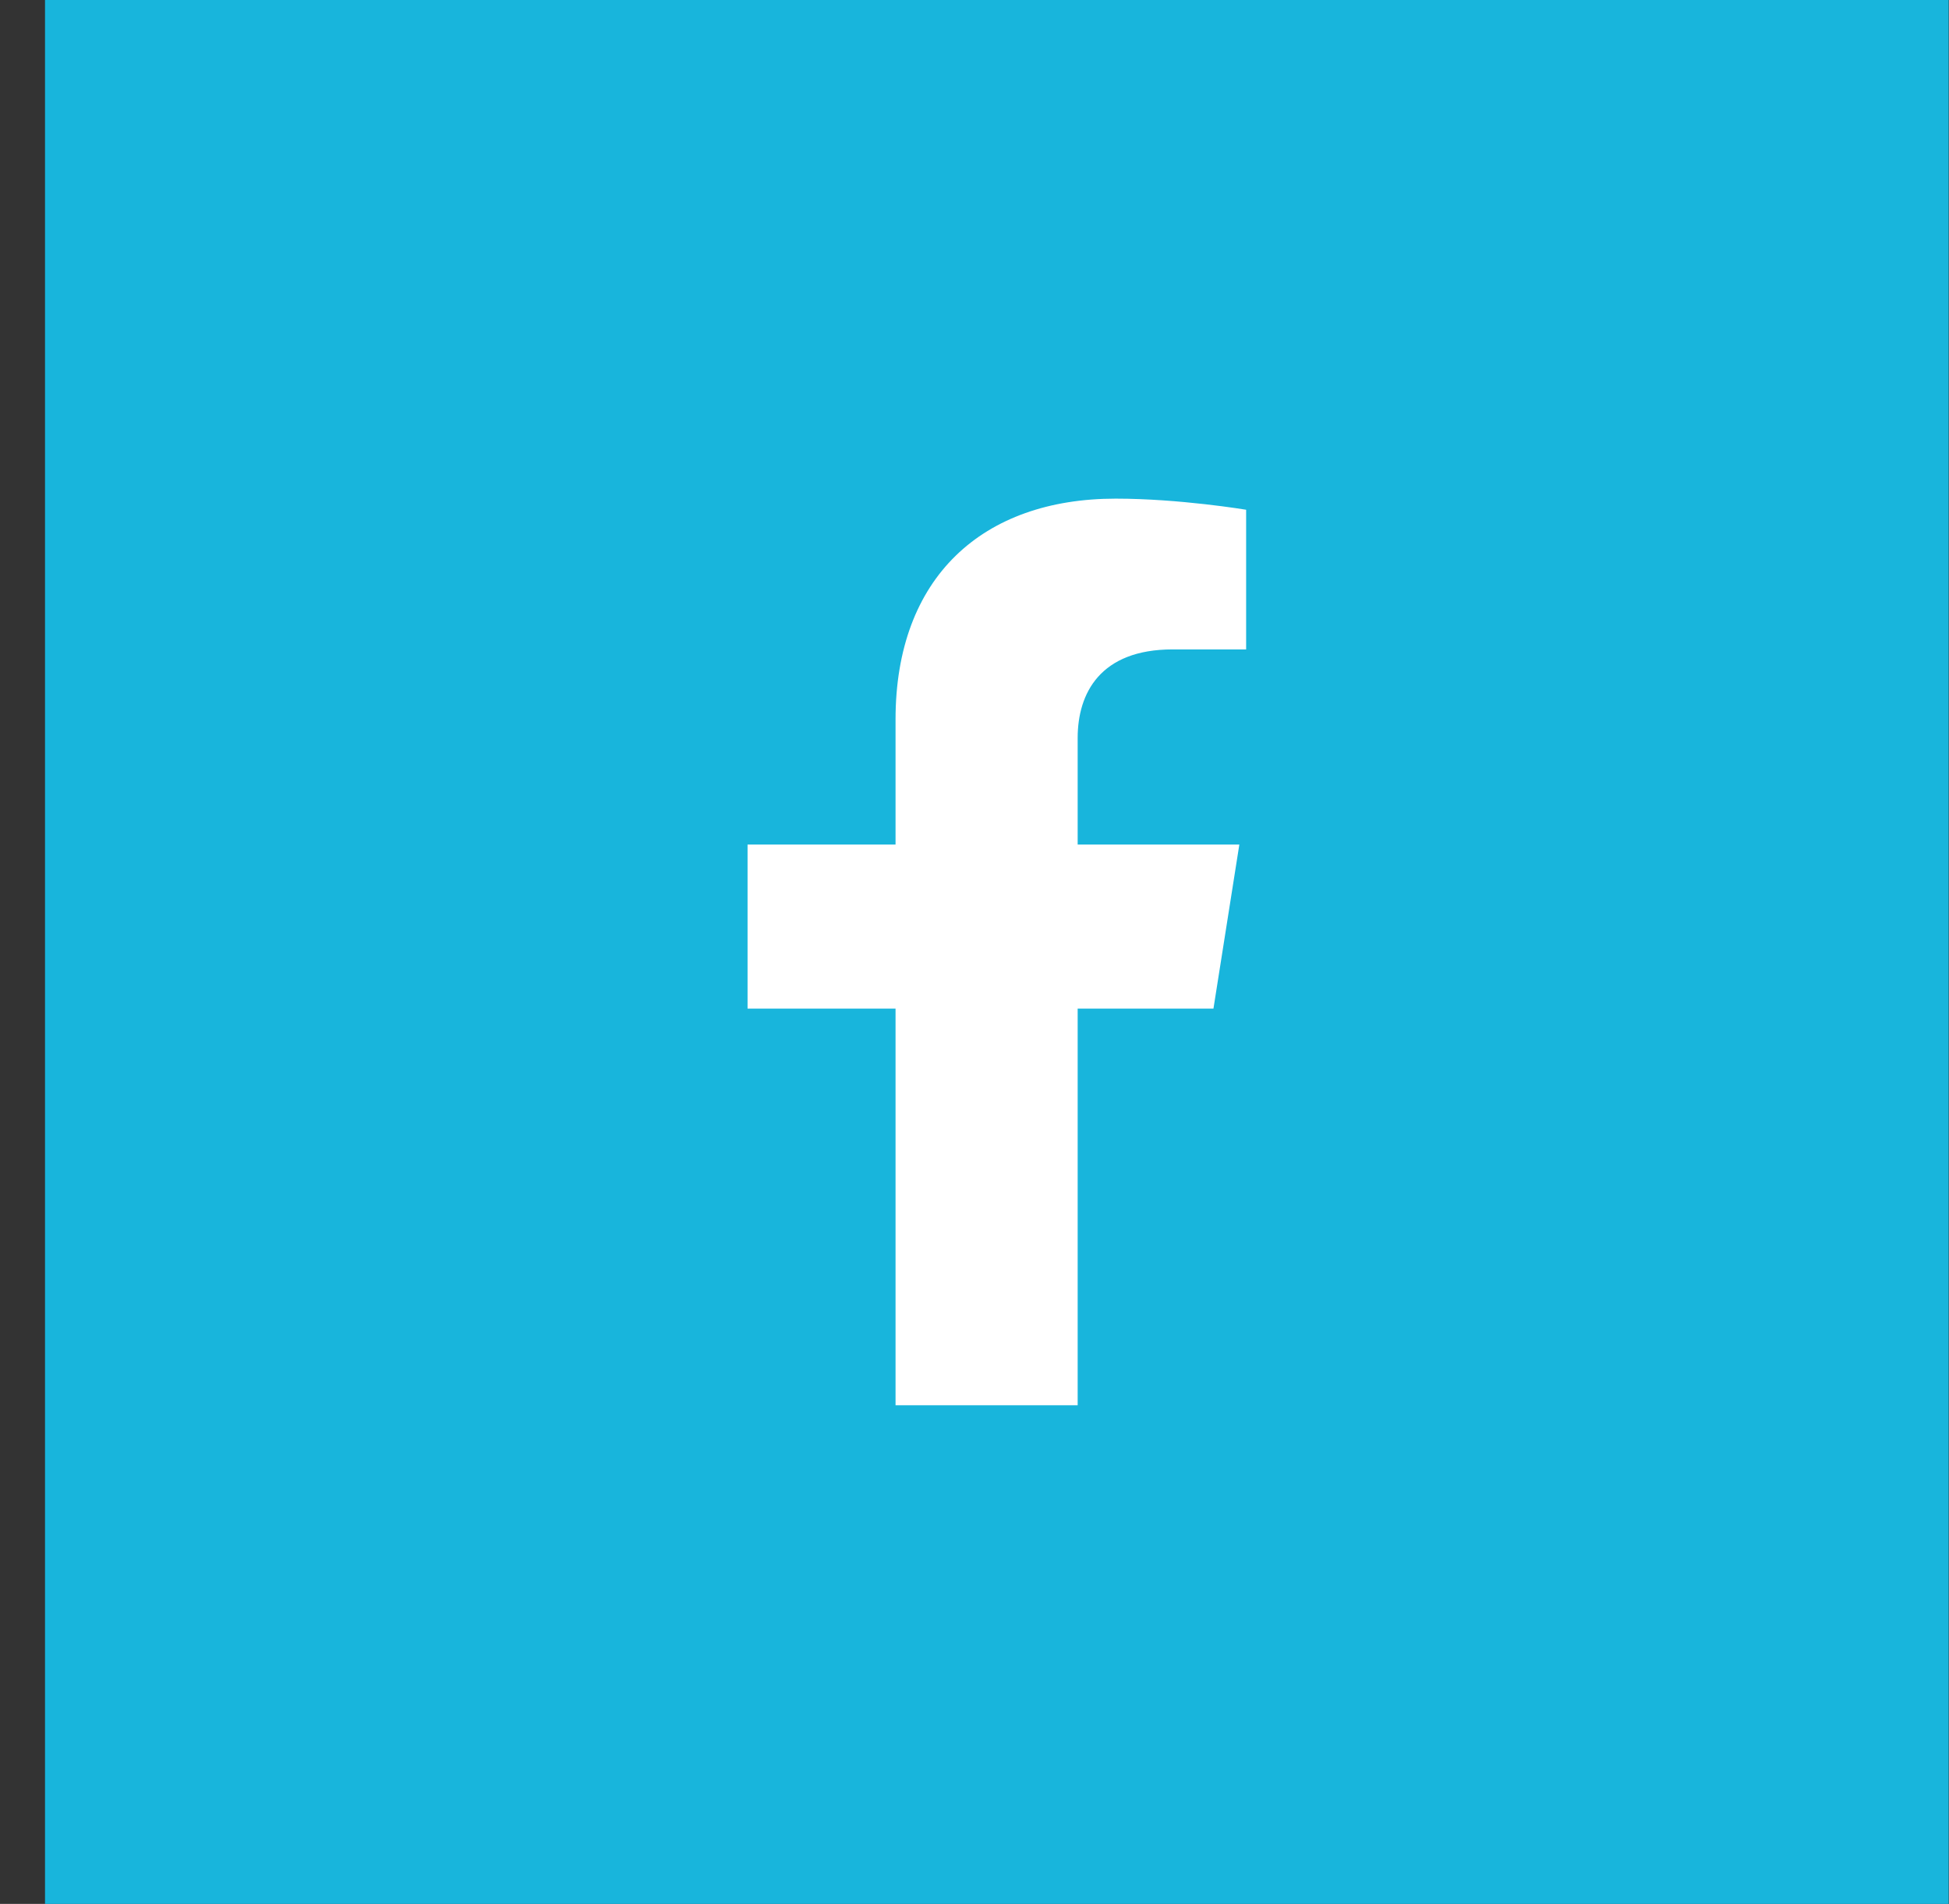 <svg width="43" height="42" viewBox="0 0 43 42" fill="none" xmlns="http://www.w3.org/2000/svg">
<rect x="0" y="0" width="43" height="42" fill="#333333" stroke="none"/>
<rect width="42" height="42" transform="translate(0.993)" fill="#18B5DC"/>
<path d="M26.772 22.25L27.343 18.631H23.776V16.282C23.776 15.291 24.275 14.326 25.872 14.326H27.493V11.245C27.493 11.245 26.022 11 24.615 11C21.678 11 19.758 12.734 19.758 15.872V18.631H16.493V22.25H19.758V31H23.776V22.25H26.772Z" fill="white"/>
</svg>
